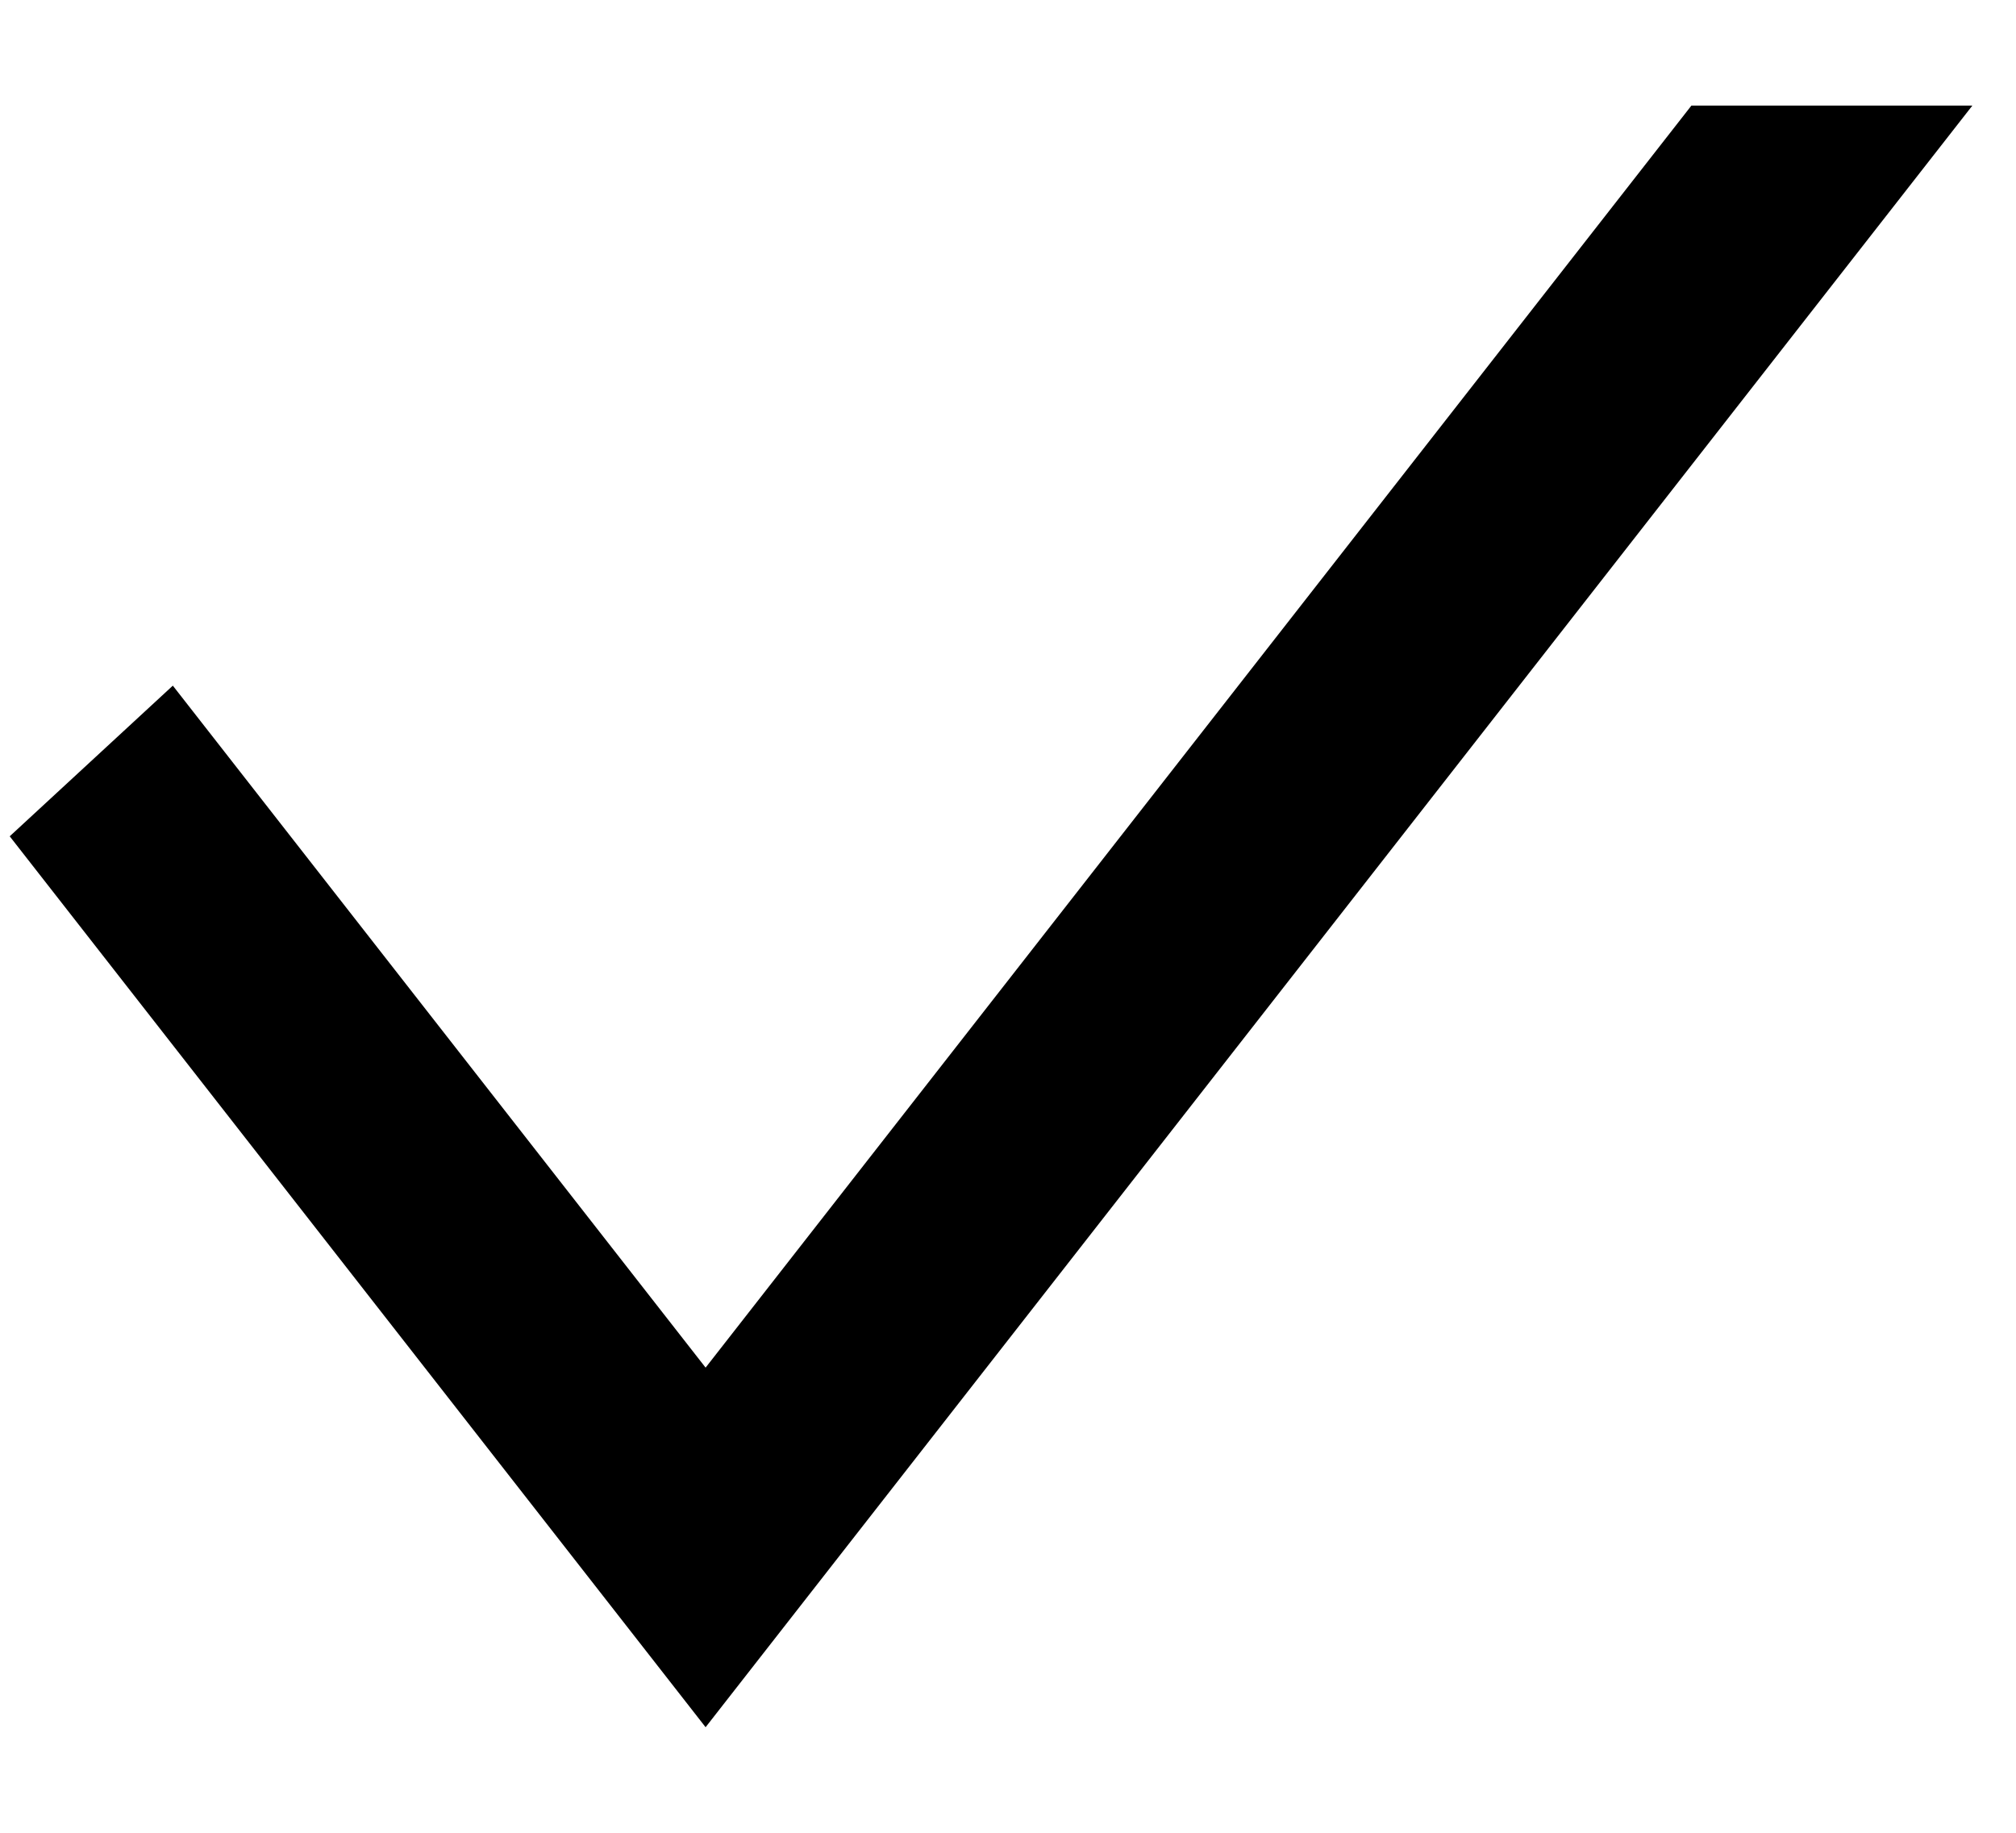 <svg width="11" height="10" viewBox="0 0 11 10" fill="none" xmlns="http://www.w3.org/2000/svg">
<g clip-path="url(#clip0)">
<path d="M9.229 0.576L3.85 7.462L0.943 3.741L0.053 4.563L3.85 9.424L10.762 0.576H9.229Z" fill="black"/>
</g>
<defs>
<clipPath id="clip0">
<rect width="10.816" height="10" fill="white"/>
</clipPath>
</defs>
</svg>
